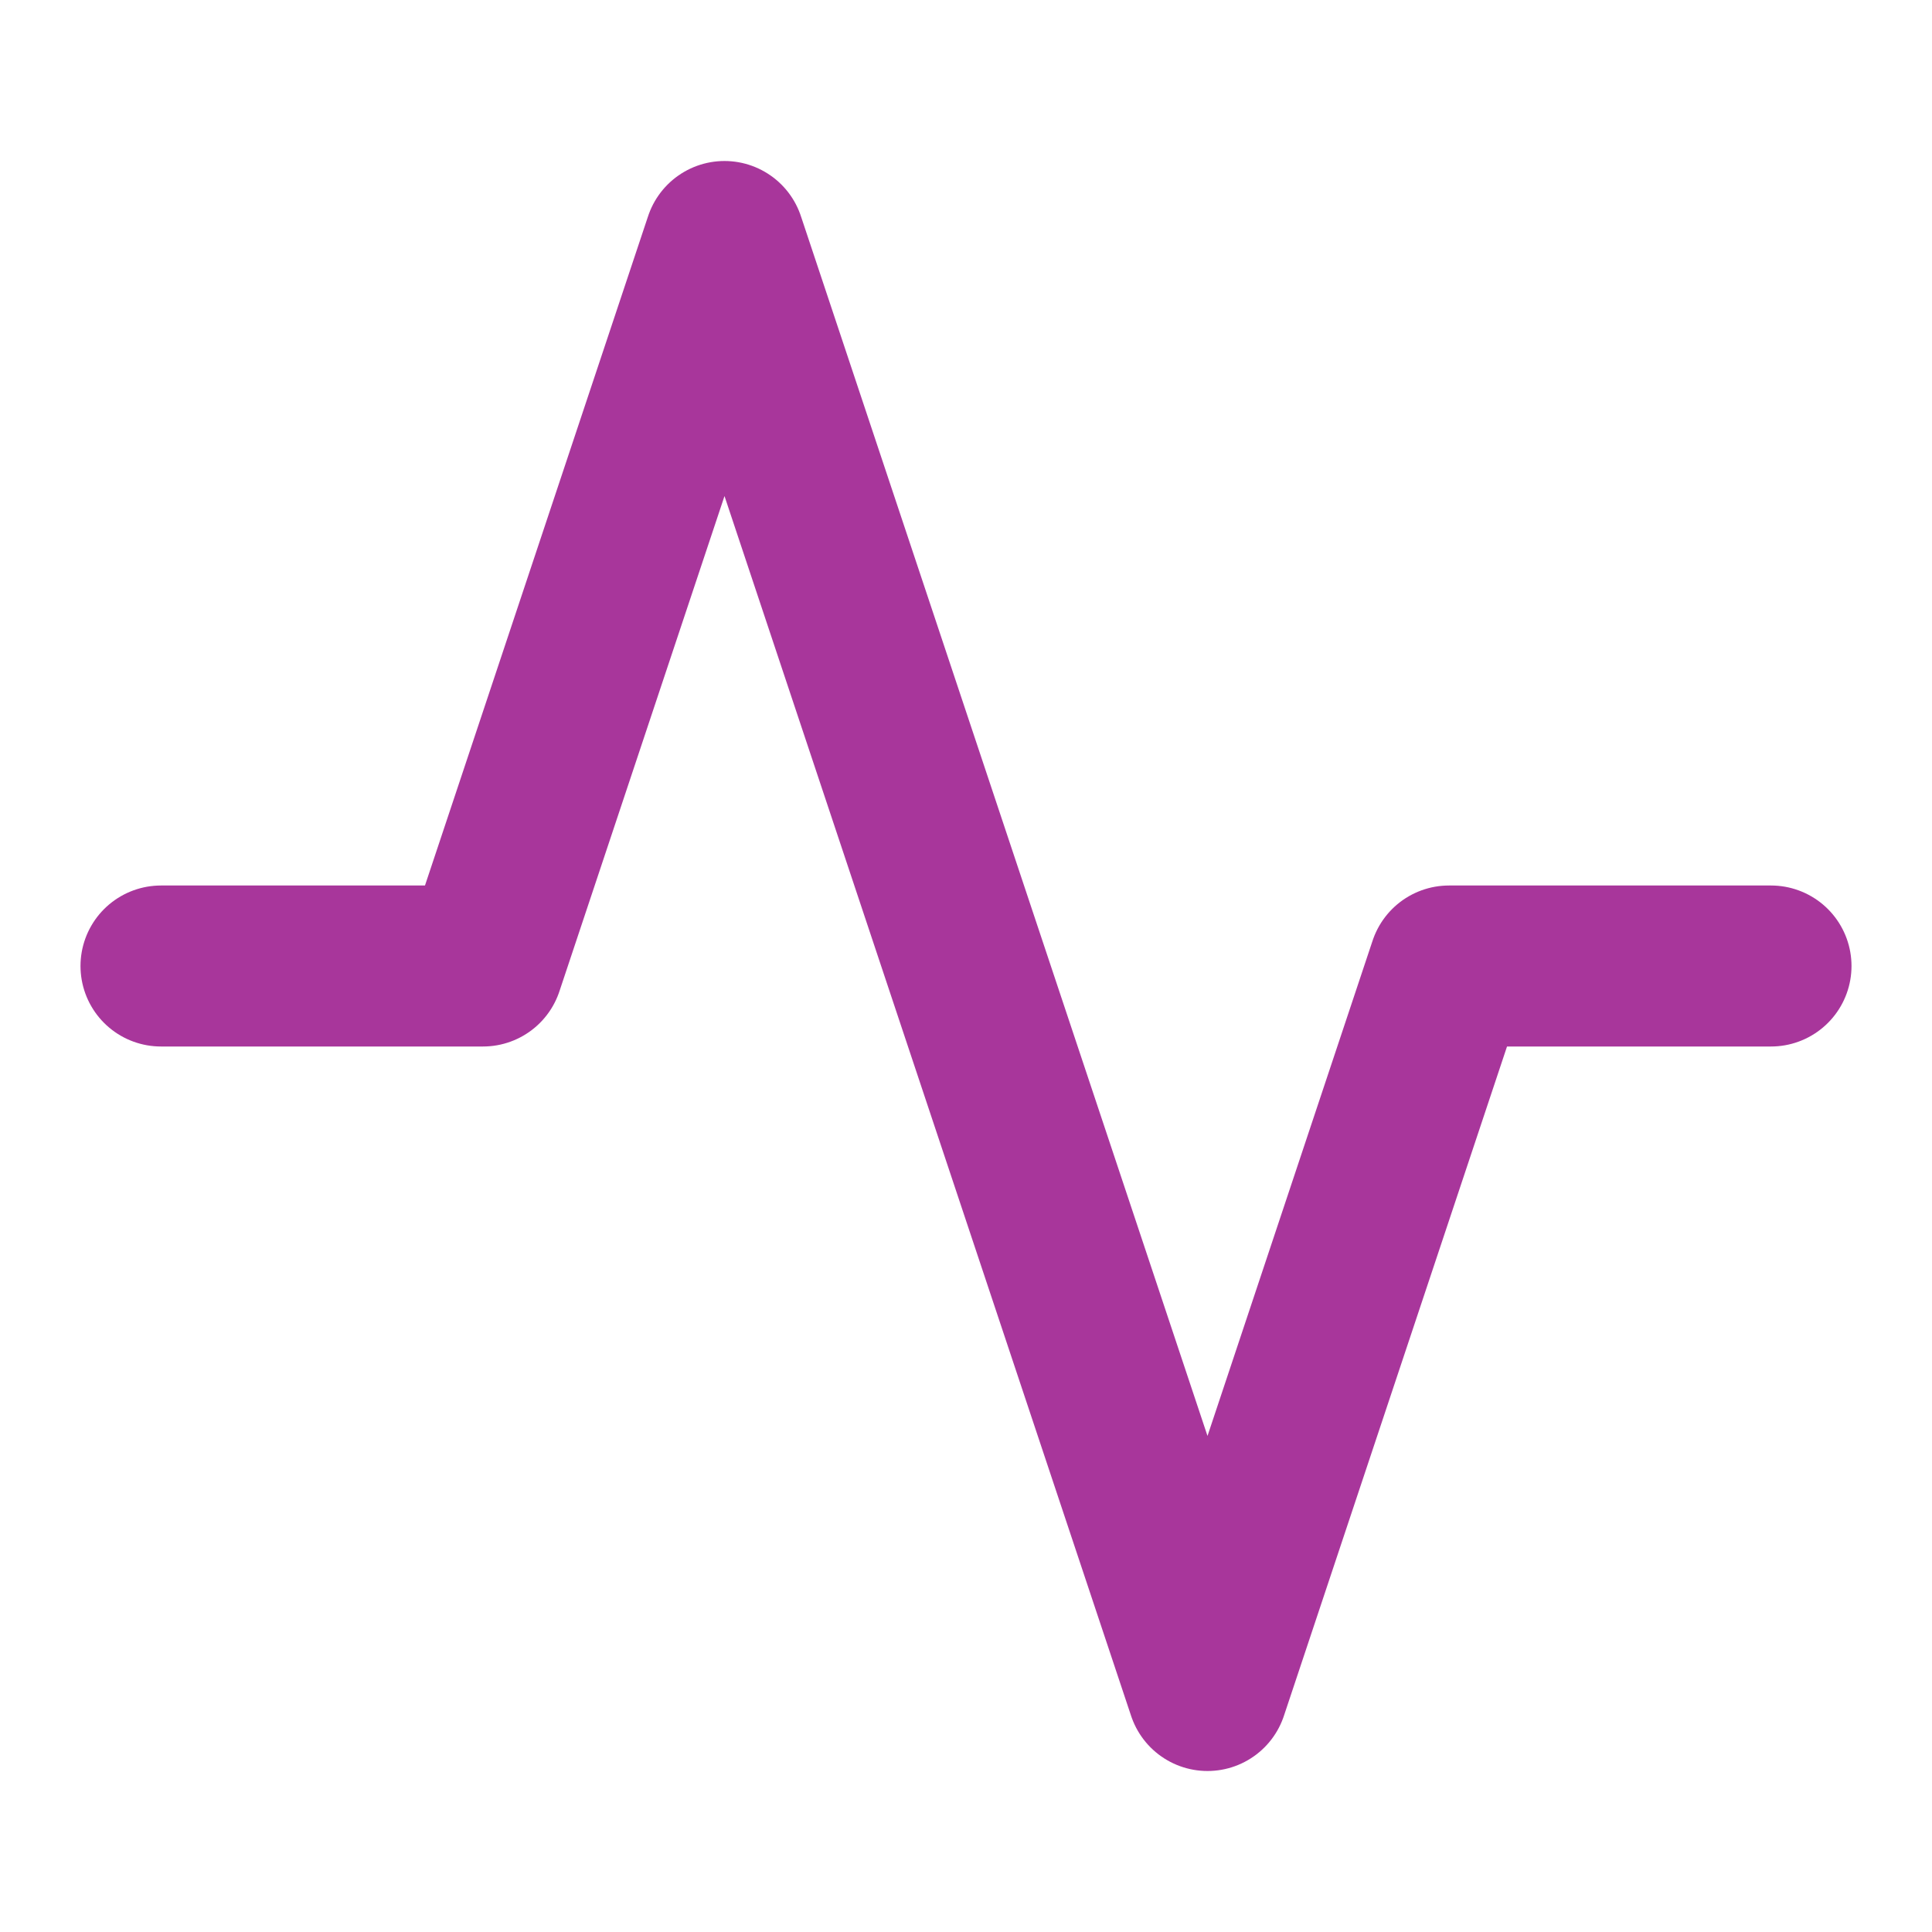 <svg xmlns="http://www.w3.org/2000/svg" width="16" height="16" viewBox="0 0 24 24" fill="none" stroke="#A8369B" stroke-width="2" stroke-linecap="round" stroke-linejoin="round" class="feather feather-activity"><polyline points="22 12 18 12 15 21 9 3 6 12 2 12"></polyline></svg>